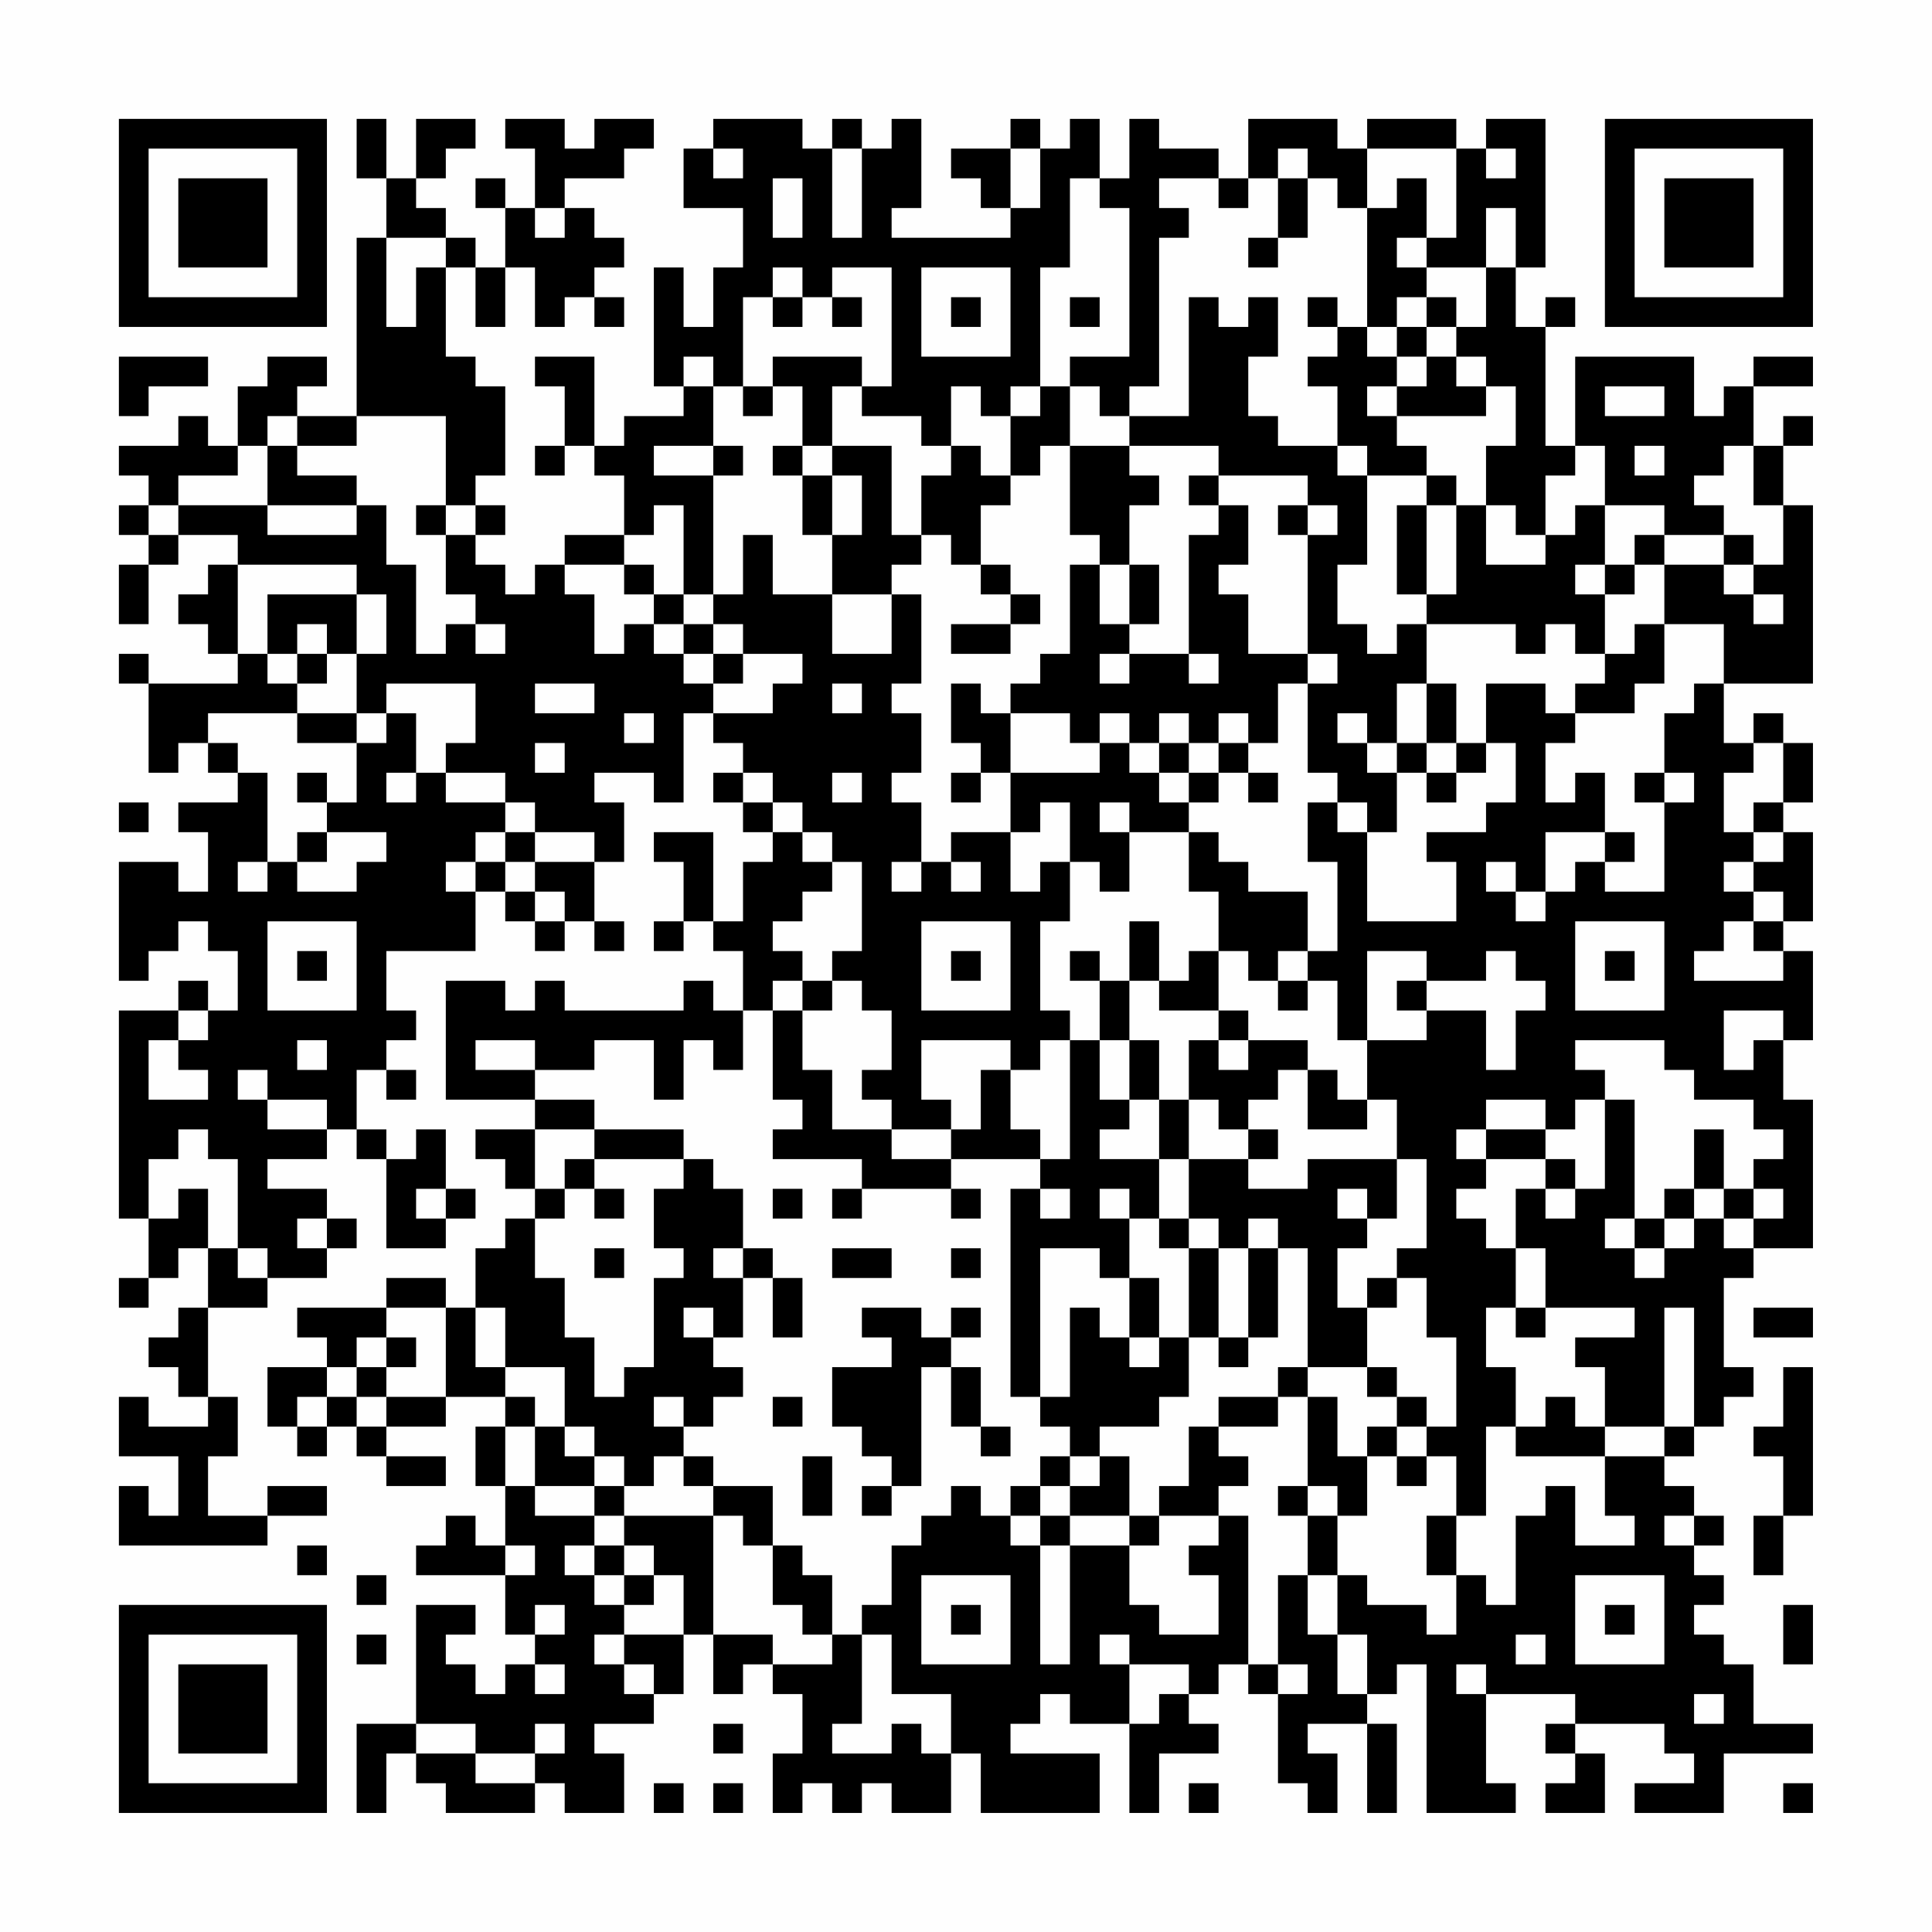 <?xml version="1.0" encoding="UTF-8"?>
<svg xmlns="http://www.w3.org/2000/svg" version="1.1" width="300" height="300" viewBox="0 0 300 300"><rect x="0" y="0" width="300" height="300" fill="#fefefe"/><g transform="scale(4.615)"><g transform="translate(4,4)"><path fill-rule="evenodd" d="M8 0L8 2L9 2L9 4L8 4L8 10L6 10L6 9L7 9L7 8L5 8L5 9L4 9L4 11L3 11L3 10L2 10L2 11L0 11L0 12L1 12L1 13L0 13L0 14L1 14L1 15L0 15L0 17L1 17L1 15L2 15L2 14L4 14L4 15L3 15L3 16L2 16L2 17L3 17L3 18L4 18L4 19L1 19L1 18L0 18L0 19L1 19L1 22L2 22L2 21L3 21L3 22L4 22L4 23L2 23L2 24L3 24L3 26L2 26L2 25L0 25L0 29L1 29L1 28L2 28L2 27L3 27L3 28L4 28L4 30L3 30L3 29L2 29L2 30L0 30L0 37L1 37L1 39L0 39L0 40L1 40L1 39L2 39L2 38L3 38L3 40L2 40L2 41L1 41L1 42L2 42L2 43L3 43L3 44L1 44L1 43L0 43L0 45L2 45L2 47L1 47L1 46L0 46L0 48L5 48L5 47L7 47L7 46L5 46L5 47L3 47L3 45L4 45L4 43L3 43L3 40L5 40L5 39L7 39L7 38L8 38L8 37L7 37L7 36L5 36L5 35L7 35L7 34L8 34L8 35L9 35L9 38L11 38L11 37L12 37L12 36L11 36L11 34L10 34L10 35L9 35L9 34L8 34L8 32L9 32L9 33L10 33L10 32L9 32L9 31L10 31L10 30L9 30L9 28L12 28L12 26L13 26L13 27L14 27L14 28L15 28L15 27L16 27L16 28L17 28L17 27L16 27L16 25L17 25L17 23L16 23L16 22L18 22L18 23L19 23L19 20L20 20L20 21L21 21L21 22L20 22L20 23L21 23L21 24L22 24L22 25L21 25L21 27L20 27L20 24L18 24L18 25L19 25L19 27L18 27L18 28L19 28L19 27L20 27L20 28L21 28L21 30L20 30L20 29L19 29L19 30L15 30L15 29L14 29L14 30L13 30L13 29L11 29L11 33L14 33L14 34L12 34L12 35L13 35L13 36L14 36L14 37L13 37L13 38L12 38L12 40L11 40L11 39L9 39L9 40L6 40L6 41L7 41L7 42L5 42L5 44L6 44L6 45L7 45L7 44L8 44L8 45L9 45L9 46L11 46L11 45L9 45L9 44L11 44L11 43L13 43L13 44L12 44L12 46L13 46L13 48L12 48L12 47L11 47L11 48L10 48L10 49L13 49L13 51L14 51L14 52L13 52L13 53L12 53L12 52L11 52L11 51L12 51L12 50L10 50L10 54L8 54L8 57L9 57L9 55L10 55L10 56L11 56L11 57L14 57L14 56L15 56L15 57L17 57L17 55L16 55L16 54L18 54L18 53L19 53L19 51L20 51L20 53L21 53L21 52L22 52L22 53L23 53L23 55L22 55L22 57L23 57L23 56L24 56L24 57L25 57L25 56L26 56L26 57L28 57L28 55L29 55L29 57L33 57L33 55L30 55L30 54L31 54L31 53L32 53L32 54L34 54L34 57L35 57L35 55L37 55L37 54L36 54L36 53L37 53L37 52L38 52L38 53L39 53L39 56L40 56L40 57L41 57L41 55L40 55L40 54L42 54L42 57L43 57L43 54L42 54L42 53L43 53L43 52L44 52L44 57L47 57L47 56L46 56L46 53L49 53L49 54L48 54L48 55L49 55L49 56L48 56L48 57L50 57L50 55L49 55L49 54L52 54L52 55L53 55L53 56L51 56L51 57L54 57L54 55L57 55L57 54L55 54L55 52L54 52L54 51L53 51L53 50L54 50L54 49L53 49L53 48L54 48L54 47L53 47L53 46L52 46L52 45L53 45L53 44L54 44L54 43L55 43L55 42L54 42L54 39L55 39L55 38L57 38L57 33L56 33L56 31L57 31L57 28L56 28L56 27L57 27L57 24L56 24L56 23L57 23L57 21L56 21L56 20L55 20L55 21L54 21L54 19L57 19L57 13L56 13L56 11L57 11L57 10L56 10L56 11L55 11L55 9L57 9L57 8L55 8L55 9L54 9L54 10L53 10L53 8L49 8L49 11L48 11L48 7L49 7L49 6L48 6L48 7L47 7L47 5L48 5L48 0L46 0L46 1L45 1L45 0L42 0L42 1L41 1L41 0L38 0L38 2L37 2L37 1L35 1L35 0L34 0L34 2L33 2L33 0L32 0L32 1L31 1L31 0L30 0L30 1L28 1L28 2L29 2L29 3L30 3L30 4L26 4L26 3L27 3L27 0L26 0L26 1L25 1L25 0L24 0L24 1L23 1L23 0L20 0L20 1L19 1L19 3L21 3L21 5L20 5L20 7L19 7L19 5L18 5L18 9L19 9L19 10L17 10L17 11L16 11L16 8L14 8L14 9L15 9L15 11L14 11L14 12L15 12L15 11L16 11L16 12L17 12L17 14L15 14L15 15L14 15L14 16L13 16L13 15L12 15L12 14L13 14L13 13L12 13L12 12L13 12L13 9L12 9L12 8L11 8L11 5L12 5L12 7L13 7L13 5L14 5L14 7L15 7L15 6L16 6L16 7L17 7L17 6L16 6L16 5L17 5L17 4L16 4L16 3L15 3L15 2L17 2L17 1L18 1L18 0L16 0L16 1L15 1L15 0L13 0L13 1L14 1L14 3L13 3L13 2L12 2L12 3L13 3L13 5L12 5L12 4L11 4L11 3L10 3L10 2L11 2L11 1L12 1L12 0L10 0L10 2L9 2L9 0ZM20 1L20 2L21 2L21 1ZM24 1L24 4L25 4L25 1ZM30 1L30 3L31 3L31 1ZM39 1L39 2L38 2L38 3L37 3L37 2L35 2L35 3L36 3L36 4L35 4L35 9L34 9L34 10L33 10L33 9L32 9L32 8L34 8L34 3L33 3L33 2L32 2L32 5L31 5L31 9L30 9L30 10L29 10L29 9L28 9L28 11L27 11L27 10L25 10L25 9L26 9L26 5L24 5L24 6L23 6L23 5L22 5L22 6L21 6L21 9L20 9L20 8L19 8L19 9L20 9L20 11L18 11L18 12L20 12L20 16L19 16L19 13L18 13L18 14L17 14L17 15L15 15L15 16L16 16L16 18L17 18L17 17L18 17L18 18L19 18L19 19L20 19L20 20L22 20L22 19L23 19L23 18L21 18L21 17L20 17L20 16L21 16L21 14L22 14L22 16L24 16L24 18L26 18L26 16L27 16L27 19L26 19L26 20L27 20L27 22L26 22L26 23L27 23L27 25L26 25L26 26L27 26L27 25L28 25L28 26L29 26L29 25L28 25L28 24L30 24L30 26L31 26L31 25L32 25L32 27L31 27L31 30L32 30L32 31L31 31L31 32L30 32L30 31L27 31L27 33L28 33L28 34L26 34L26 33L25 33L25 32L26 32L26 30L25 30L25 29L24 29L24 28L25 28L25 25L24 25L24 24L23 24L23 23L22 23L22 22L21 22L21 23L22 23L22 24L23 24L23 25L24 25L24 26L23 26L23 27L22 27L22 28L23 28L23 29L22 29L22 30L21 30L21 32L20 32L20 31L19 31L19 33L18 33L18 31L16 31L16 32L14 32L14 31L12 31L12 32L14 32L14 33L16 33L16 34L14 34L14 36L15 36L15 37L14 37L14 39L15 39L15 41L16 41L16 43L17 43L17 42L18 42L18 39L19 39L19 38L18 38L18 36L19 36L19 35L20 35L20 36L21 36L21 38L20 38L20 39L21 39L21 41L20 41L20 40L19 40L19 41L20 41L20 42L21 42L21 43L20 43L20 44L19 44L19 43L18 43L18 44L19 44L19 45L18 45L18 46L17 46L17 45L16 45L16 44L15 44L15 42L13 42L13 40L12 40L12 42L13 42L13 43L14 43L14 44L13 44L13 46L14 46L14 47L16 47L16 48L15 48L15 49L16 49L16 50L17 50L17 51L16 51L16 52L17 52L17 53L18 53L18 52L17 52L17 51L19 51L19 49L18 49L18 48L17 48L17 47L20 47L20 51L22 51L22 52L24 52L24 51L25 51L25 54L24 54L24 55L26 55L26 54L27 54L27 55L28 55L28 53L26 53L26 51L25 51L25 50L26 50L26 48L27 48L27 47L28 47L28 46L29 46L29 47L30 47L30 48L31 48L31 52L32 52L32 48L34 48L34 50L35 50L35 51L37 51L37 49L36 49L36 48L37 48L37 47L38 47L38 52L39 52L39 53L40 53L40 52L39 52L39 49L40 49L40 51L41 51L41 53L42 53L42 51L41 51L41 49L42 49L42 50L44 50L44 51L45 51L45 49L46 49L46 50L47 50L47 47L48 47L48 46L49 46L49 48L51 48L51 47L50 47L50 45L52 45L52 44L53 44L53 40L52 40L52 44L50 44L50 42L49 42L49 41L51 41L51 40L48 40L48 38L47 38L47 36L48 36L48 37L49 37L49 36L50 36L50 33L51 33L51 37L50 37L50 38L51 38L51 39L52 39L52 38L53 38L53 37L54 37L54 38L55 38L55 37L56 37L56 36L55 36L55 35L56 35L56 34L55 34L55 33L53 33L53 32L52 32L52 31L49 31L49 32L50 32L50 33L49 33L49 34L48 34L48 33L46 33L46 34L45 34L45 35L46 35L46 36L45 36L45 37L46 37L46 38L47 38L47 40L46 40L46 42L47 42L47 44L46 44L46 47L45 47L45 45L44 45L44 44L45 44L45 41L44 41L44 39L43 39L43 38L44 38L44 35L43 35L43 33L42 33L42 31L44 31L44 30L46 30L46 32L47 32L47 30L48 30L48 29L47 29L47 28L46 28L46 29L44 29L44 28L42 28L42 31L41 31L41 29L40 29L40 28L41 28L41 25L40 25L40 23L41 23L41 24L42 24L42 27L45 27L45 25L44 25L44 24L46 24L46 23L47 23L47 21L46 21L46 19L48 19L48 20L49 20L49 21L48 21L48 23L49 23L49 22L50 22L50 24L48 24L48 26L47 26L47 25L46 25L46 26L47 26L47 27L48 27L48 26L49 26L49 25L50 25L50 26L52 26L52 23L53 23L53 22L52 22L52 20L53 20L53 19L54 19L54 17L52 17L52 15L54 15L54 16L55 16L55 17L56 17L56 16L55 16L55 15L56 15L56 13L55 13L55 11L54 11L54 12L53 12L53 13L54 13L54 14L52 14L52 13L50 13L50 11L49 11L49 12L48 12L48 14L47 14L47 13L46 13L46 11L47 11L47 9L46 9L46 8L45 8L45 7L46 7L46 5L47 5L47 3L46 3L46 5L44 5L44 4L45 4L45 1L42 1L42 3L41 3L41 2L40 2L40 1ZM46 1L46 2L47 2L47 1ZM22 2L22 4L23 4L23 2ZM39 2L39 4L38 4L38 5L39 5L39 4L40 4L40 2ZM43 2L43 3L42 3L42 7L41 7L41 6L40 6L40 7L41 7L41 8L40 8L40 9L41 9L41 11L39 11L39 10L38 10L38 8L39 8L39 6L38 6L38 7L37 7L37 6L36 6L36 10L34 10L34 11L32 11L32 9L31 9L31 10L30 10L30 12L29 12L29 11L28 11L28 12L27 12L27 14L26 14L26 11L24 11L24 9L25 9L25 8L22 8L22 9L21 9L21 10L22 10L22 9L23 9L23 11L22 11L22 12L23 12L23 14L24 14L24 16L26 16L26 15L27 15L27 14L28 14L28 15L29 15L29 16L30 16L30 17L28 17L28 18L30 18L30 17L31 17L31 16L30 16L30 15L29 15L29 13L30 13L30 12L31 12L31 11L32 11L32 14L33 14L33 15L32 15L32 18L31 18L31 19L30 19L30 20L29 20L29 19L28 19L28 21L29 21L29 22L28 22L28 23L29 23L29 22L30 22L30 24L31 24L31 23L32 23L32 25L33 25L33 26L34 26L34 24L36 24L36 26L37 26L37 28L36 28L36 29L35 29L35 27L34 27L34 29L33 29L33 28L32 28L32 29L33 29L33 31L32 31L32 35L31 35L31 34L30 34L30 32L29 32L29 34L28 34L28 35L26 35L26 34L24 34L24 32L23 32L23 30L24 30L24 29L23 29L23 30L22 30L22 33L23 33L23 34L22 34L22 35L25 35L25 36L24 36L24 37L25 37L25 36L28 36L28 37L29 37L29 36L28 36L28 35L31 35L31 36L30 36L30 43L31 43L31 44L32 44L32 45L31 45L31 46L30 46L30 47L31 47L31 48L32 48L32 47L34 47L34 48L35 48L35 47L37 47L37 46L38 46L38 45L37 45L37 44L39 44L39 43L40 43L40 46L39 46L39 47L40 47L40 49L41 49L41 47L42 47L42 45L43 45L43 46L44 46L44 45L43 45L43 44L44 44L44 43L43 43L43 42L42 42L42 40L43 40L43 39L42 39L42 40L41 40L41 38L42 38L42 37L43 37L43 35L40 35L40 36L38 36L38 35L39 35L39 34L38 34L38 33L39 33L39 32L40 32L40 34L42 34L42 33L41 33L41 32L40 32L40 31L38 31L38 30L37 30L37 28L38 28L38 29L39 29L39 30L40 30L40 29L39 29L39 28L40 28L40 26L38 26L38 25L37 25L37 24L36 24L36 23L37 23L37 22L38 22L38 23L39 23L39 22L38 22L38 21L39 21L39 19L40 19L40 22L41 22L41 23L42 23L42 24L43 24L43 22L44 22L44 23L45 23L45 22L46 22L46 21L45 21L45 19L44 19L44 17L47 17L47 18L48 18L48 17L49 17L49 18L50 18L50 19L49 19L49 20L51 20L51 19L52 19L52 17L51 17L51 18L50 18L50 16L51 16L51 15L52 15L52 14L51 14L51 15L50 15L50 13L49 13L49 14L48 14L48 15L46 15L46 13L45 13L45 12L44 12L44 11L43 11L43 10L46 10L46 9L45 9L45 8L44 8L44 7L45 7L45 6L44 6L44 5L43 5L43 4L44 4L44 2ZM14 3L14 4L15 4L15 3ZM9 4L9 7L10 7L10 5L11 5L11 4ZM27 5L27 8L30 8L30 5ZM22 6L22 7L23 7L23 6ZM24 6L24 7L25 7L25 6ZM28 6L28 7L29 7L29 6ZM32 6L32 7L33 7L33 6ZM43 6L43 7L42 7L42 8L43 8L43 9L42 9L42 10L43 10L43 9L44 9L44 8L43 8L43 7L44 7L44 6ZM0 8L0 10L1 10L1 9L3 9L3 8ZM50 9L50 10L52 10L52 9ZM5 10L5 11L4 11L4 12L2 12L2 13L1 13L1 14L2 14L2 13L5 13L5 14L8 14L8 13L9 13L9 15L10 15L10 18L11 18L11 17L12 17L12 18L13 18L13 17L12 17L12 16L11 16L11 14L12 14L12 13L11 13L11 10L8 10L8 11L6 11L6 10ZM5 11L5 13L8 13L8 12L6 12L6 11ZM20 11L20 12L21 12L21 11ZM23 11L23 12L24 12L24 14L25 14L25 12L24 12L24 11ZM34 11L34 12L35 12L35 13L34 13L34 15L33 15L33 17L34 17L34 18L33 18L33 19L34 19L34 18L36 18L36 19L37 19L37 18L36 18L36 14L37 14L37 13L38 13L38 15L37 15L37 16L38 16L38 18L40 18L40 19L41 19L41 18L40 18L40 14L41 14L41 13L40 13L40 12L37 12L37 11ZM41 11L41 12L42 12L42 15L41 15L41 17L42 17L42 18L43 18L43 17L44 17L44 16L45 16L45 13L44 13L44 12L42 12L42 11ZM51 11L51 12L52 12L52 11ZM36 12L36 13L37 13L37 12ZM10 13L10 14L11 14L11 13ZM39 13L39 14L40 14L40 13ZM43 13L43 16L44 16L44 13ZM54 14L54 15L55 15L55 14ZM4 15L4 18L5 18L5 19L6 19L6 20L3 20L3 21L4 21L4 22L5 22L5 25L4 25L4 26L5 26L5 25L6 25L6 26L8 26L8 25L9 25L9 24L7 24L7 23L8 23L8 21L9 21L9 20L10 20L10 22L9 22L9 23L10 23L10 22L11 22L11 23L13 23L13 24L12 24L12 25L11 25L11 26L12 26L12 25L13 25L13 26L14 26L14 27L15 27L15 26L14 26L14 25L16 25L16 24L14 24L14 23L13 23L13 22L11 22L11 21L12 21L12 19L9 19L9 20L8 20L8 18L9 18L9 16L8 16L8 15ZM17 15L17 16L18 16L18 17L19 17L19 18L20 18L20 19L21 19L21 18L20 18L20 17L19 17L19 16L18 16L18 15ZM34 15L34 17L35 17L35 15ZM49 15L49 16L50 16L50 15ZM5 16L5 18L6 18L6 19L7 19L7 18L8 18L8 16ZM6 17L6 18L7 18L7 17ZM14 19L14 20L16 20L16 19ZM24 19L24 20L25 20L25 19ZM43 19L43 21L42 21L42 20L41 20L41 21L42 21L42 22L43 22L43 21L44 21L44 22L45 22L45 21L44 21L44 19ZM6 20L6 21L8 21L8 20ZM17 20L17 21L18 21L18 20ZM30 20L30 22L33 22L33 21L34 21L34 22L35 22L35 23L36 23L36 22L37 22L37 21L38 21L38 20L37 20L37 21L36 21L36 20L35 20L35 21L34 21L34 20L33 20L33 21L32 21L32 20ZM14 21L14 22L15 22L15 21ZM35 21L35 22L36 22L36 21ZM55 21L55 22L54 22L54 24L55 24L55 25L54 25L54 26L55 26L55 27L54 27L54 28L53 28L53 29L56 29L56 28L55 28L55 27L56 27L56 26L55 26L55 25L56 25L56 24L55 24L55 23L56 23L56 21ZM6 22L6 23L7 23L7 22ZM24 22L24 23L25 23L25 22ZM51 22L51 23L52 23L52 22ZM0 23L0 24L1 24L1 23ZM33 23L33 24L34 24L34 23ZM6 24L6 25L7 25L7 24ZM13 24L13 25L14 25L14 24ZM50 24L50 25L51 25L51 24ZM5 27L5 30L8 30L8 27ZM27 27L27 30L30 30L30 27ZM49 27L49 30L52 30L52 27ZM6 28L6 29L7 29L7 28ZM28 28L28 29L29 29L29 28ZM50 28L50 29L51 29L51 28ZM34 29L34 31L33 31L33 33L34 33L34 34L33 34L33 35L35 35L35 37L34 37L34 36L33 36L33 37L34 37L34 39L33 39L33 38L31 38L31 43L32 43L32 40L33 40L33 41L34 41L34 42L35 42L35 41L36 41L36 43L35 43L35 44L33 44L33 45L32 45L32 46L31 46L31 47L32 47L32 46L33 46L33 45L34 45L34 47L35 47L35 46L36 46L36 44L37 44L37 43L39 43L39 42L40 42L40 43L41 43L41 45L42 45L42 44L43 44L43 43L42 43L42 42L40 42L40 38L39 38L39 37L38 37L38 38L37 38L37 37L36 37L36 35L38 35L38 34L37 34L37 33L36 33L36 31L37 31L37 32L38 32L38 31L37 31L37 30L35 30L35 29ZM43 29L43 30L44 30L44 29ZM2 30L2 31L1 31L1 33L3 33L3 32L2 32L2 31L3 31L3 30ZM54 30L54 32L55 32L55 31L56 31L56 30ZM6 31L6 32L7 32L7 31ZM34 31L34 33L35 33L35 35L36 35L36 33L35 33L35 31ZM4 32L4 33L5 33L5 34L7 34L7 33L5 33L5 32ZM2 34L2 35L1 35L1 37L2 37L2 36L3 36L3 38L4 38L4 39L5 39L5 38L4 38L4 35L3 35L3 34ZM16 34L16 35L15 35L15 36L16 36L16 37L17 37L17 36L16 36L16 35L19 35L19 34ZM46 34L46 35L48 35L48 36L49 36L49 35L48 35L48 34ZM53 34L53 36L52 36L52 37L51 37L51 38L52 38L52 37L53 37L53 36L54 36L54 37L55 37L55 36L54 36L54 34ZM10 36L10 37L11 37L11 36ZM22 36L22 37L23 37L23 36ZM31 36L31 37L32 37L32 36ZM41 36L41 37L42 37L42 36ZM6 37L6 38L7 38L7 37ZM35 37L35 38L36 38L36 41L37 41L37 42L38 42L38 41L39 41L39 38L38 38L38 41L37 41L37 38L36 38L36 37ZM16 38L16 39L17 39L17 38ZM21 38L21 39L22 39L22 41L23 41L23 39L22 39L22 38ZM24 38L24 39L26 39L26 38ZM28 38L28 39L29 39L29 38ZM34 39L34 41L35 41L35 39ZM9 40L9 41L8 41L8 42L7 42L7 43L6 43L6 44L7 44L7 43L8 43L8 44L9 44L9 43L11 43L11 40ZM25 40L25 41L26 41L26 42L24 42L24 44L25 44L25 45L26 45L26 46L25 46L25 47L26 47L26 46L27 46L27 42L28 42L28 44L29 44L29 45L30 45L30 44L29 44L29 42L28 42L28 41L29 41L29 40L28 40L28 41L27 41L27 40ZM47 40L47 41L48 41L48 40ZM55 40L55 41L57 41L57 40ZM9 41L9 42L8 42L8 43L9 43L9 42L10 42L10 41ZM56 42L56 44L55 44L55 45L56 45L56 47L55 47L55 49L56 49L56 47L57 47L57 42ZM22 43L22 44L23 44L23 43ZM48 43L48 44L47 44L47 45L50 45L50 44L49 44L49 43ZM14 44L14 46L16 46L16 47L17 47L17 46L16 46L16 45L15 45L15 44ZM19 45L19 46L20 46L20 47L21 47L21 48L22 48L22 50L23 50L23 51L24 51L24 49L23 49L23 48L22 48L22 46L20 46L20 45ZM23 45L23 47L24 47L24 45ZM40 46L40 47L41 47L41 46ZM44 47L44 49L45 49L45 47ZM52 47L52 48L53 48L53 47ZM6 48L6 49L7 49L7 48ZM13 48L13 49L14 49L14 48ZM16 48L16 49L17 49L17 50L18 50L18 49L17 49L17 48ZM8 49L8 50L9 50L9 49ZM27 49L27 52L30 52L30 49ZM49 49L49 52L52 52L52 49ZM14 50L14 51L15 51L15 50ZM28 50L28 51L29 51L29 50ZM50 50L50 51L51 51L51 50ZM56 50L56 52L57 52L57 50ZM8 51L8 52L9 52L9 51ZM33 51L33 52L34 52L34 54L35 54L35 53L36 53L36 52L34 52L34 51ZM47 51L47 52L48 52L48 51ZM14 52L14 53L15 53L15 52ZM45 52L45 53L46 53L46 52ZM53 53L53 54L54 54L54 53ZM10 54L10 55L12 55L12 56L14 56L14 55L15 55L15 54L14 54L14 55L12 55L12 54ZM20 54L20 55L21 55L21 54ZM18 56L18 57L19 57L19 56ZM20 56L20 57L21 57L21 56ZM36 56L36 57L37 57L37 56ZM56 56L56 57L57 57L57 56ZM0 0L0 7L7 7L7 0ZM1 1L1 6L6 6L6 1ZM2 2L2 5L5 5L5 2ZM50 0L50 7L57 7L57 0ZM51 1L51 6L56 6L56 1ZM52 2L52 5L55 5L55 2ZM0 50L0 57L7 57L7 50ZM1 51L1 56L6 56L6 51ZM2 52L2 55L5 55L5 52Z" fill="#000000"/></g></g></svg>
